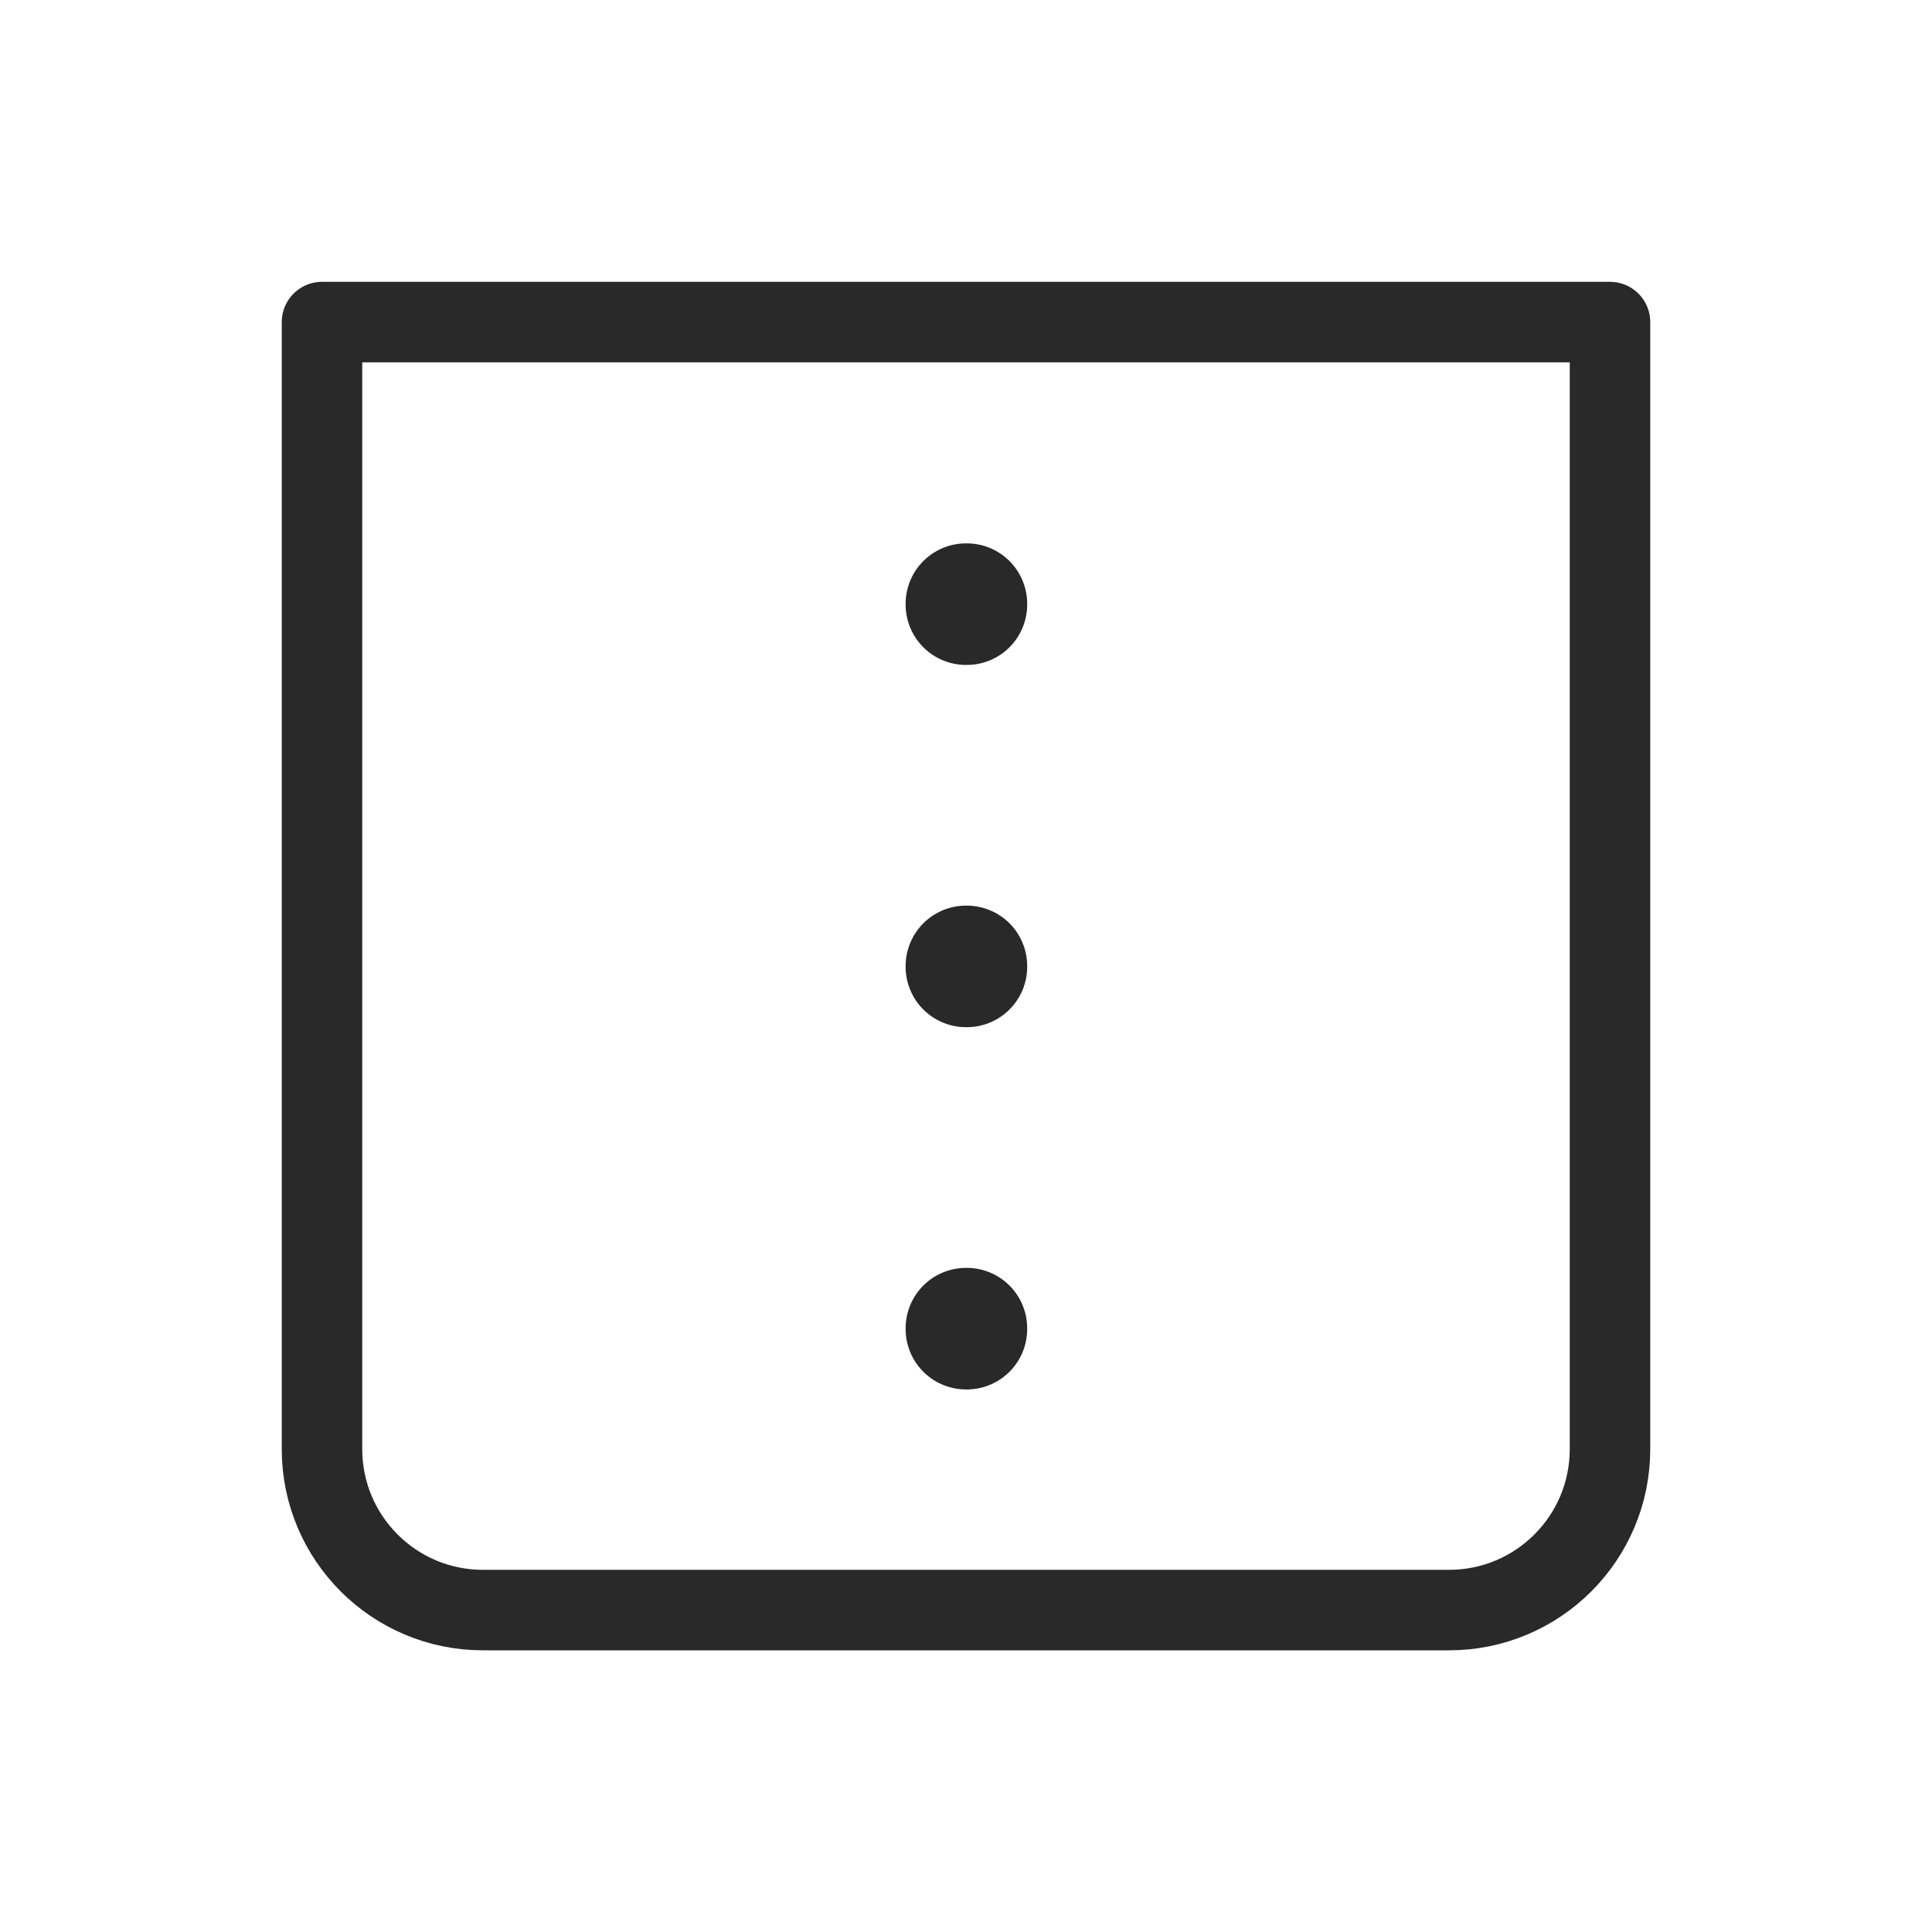 <svg width="24" height="24" viewBox="0 0 24 24" fill="none" xmlns="http://www.w3.org/2000/svg">
<g clip-path="url(#clip0)">
<path d="M4 4.001H20V18.001C20 19.106 19.105 20.001 18 20.001H6C4.895 20.001 4 19.106 4 18.001V4.001Z" stroke="#292929" stroke-linecap="round" stroke-linejoin="round"/>
<rect x="12" y="12" width="0.01" height="0.01" stroke="#292929" stroke-width="1.5" stroke-linejoin="round"/>
<rect x="12" y="7.5" width="0.01" height="0.01" stroke="#292929" stroke-width="1.5" stroke-linejoin="round"/>
<rect x="12" y="16.5" width="0.01" height="0.01" stroke="#292929" stroke-width="1.5" stroke-linejoin="round"/>
</g>
<defs>
<clipPath id="clip0">
<rect width="24" height="24" fill="white" transform="translate(0 0.001)"/>
</clipPath>
</defs>
</svg>
